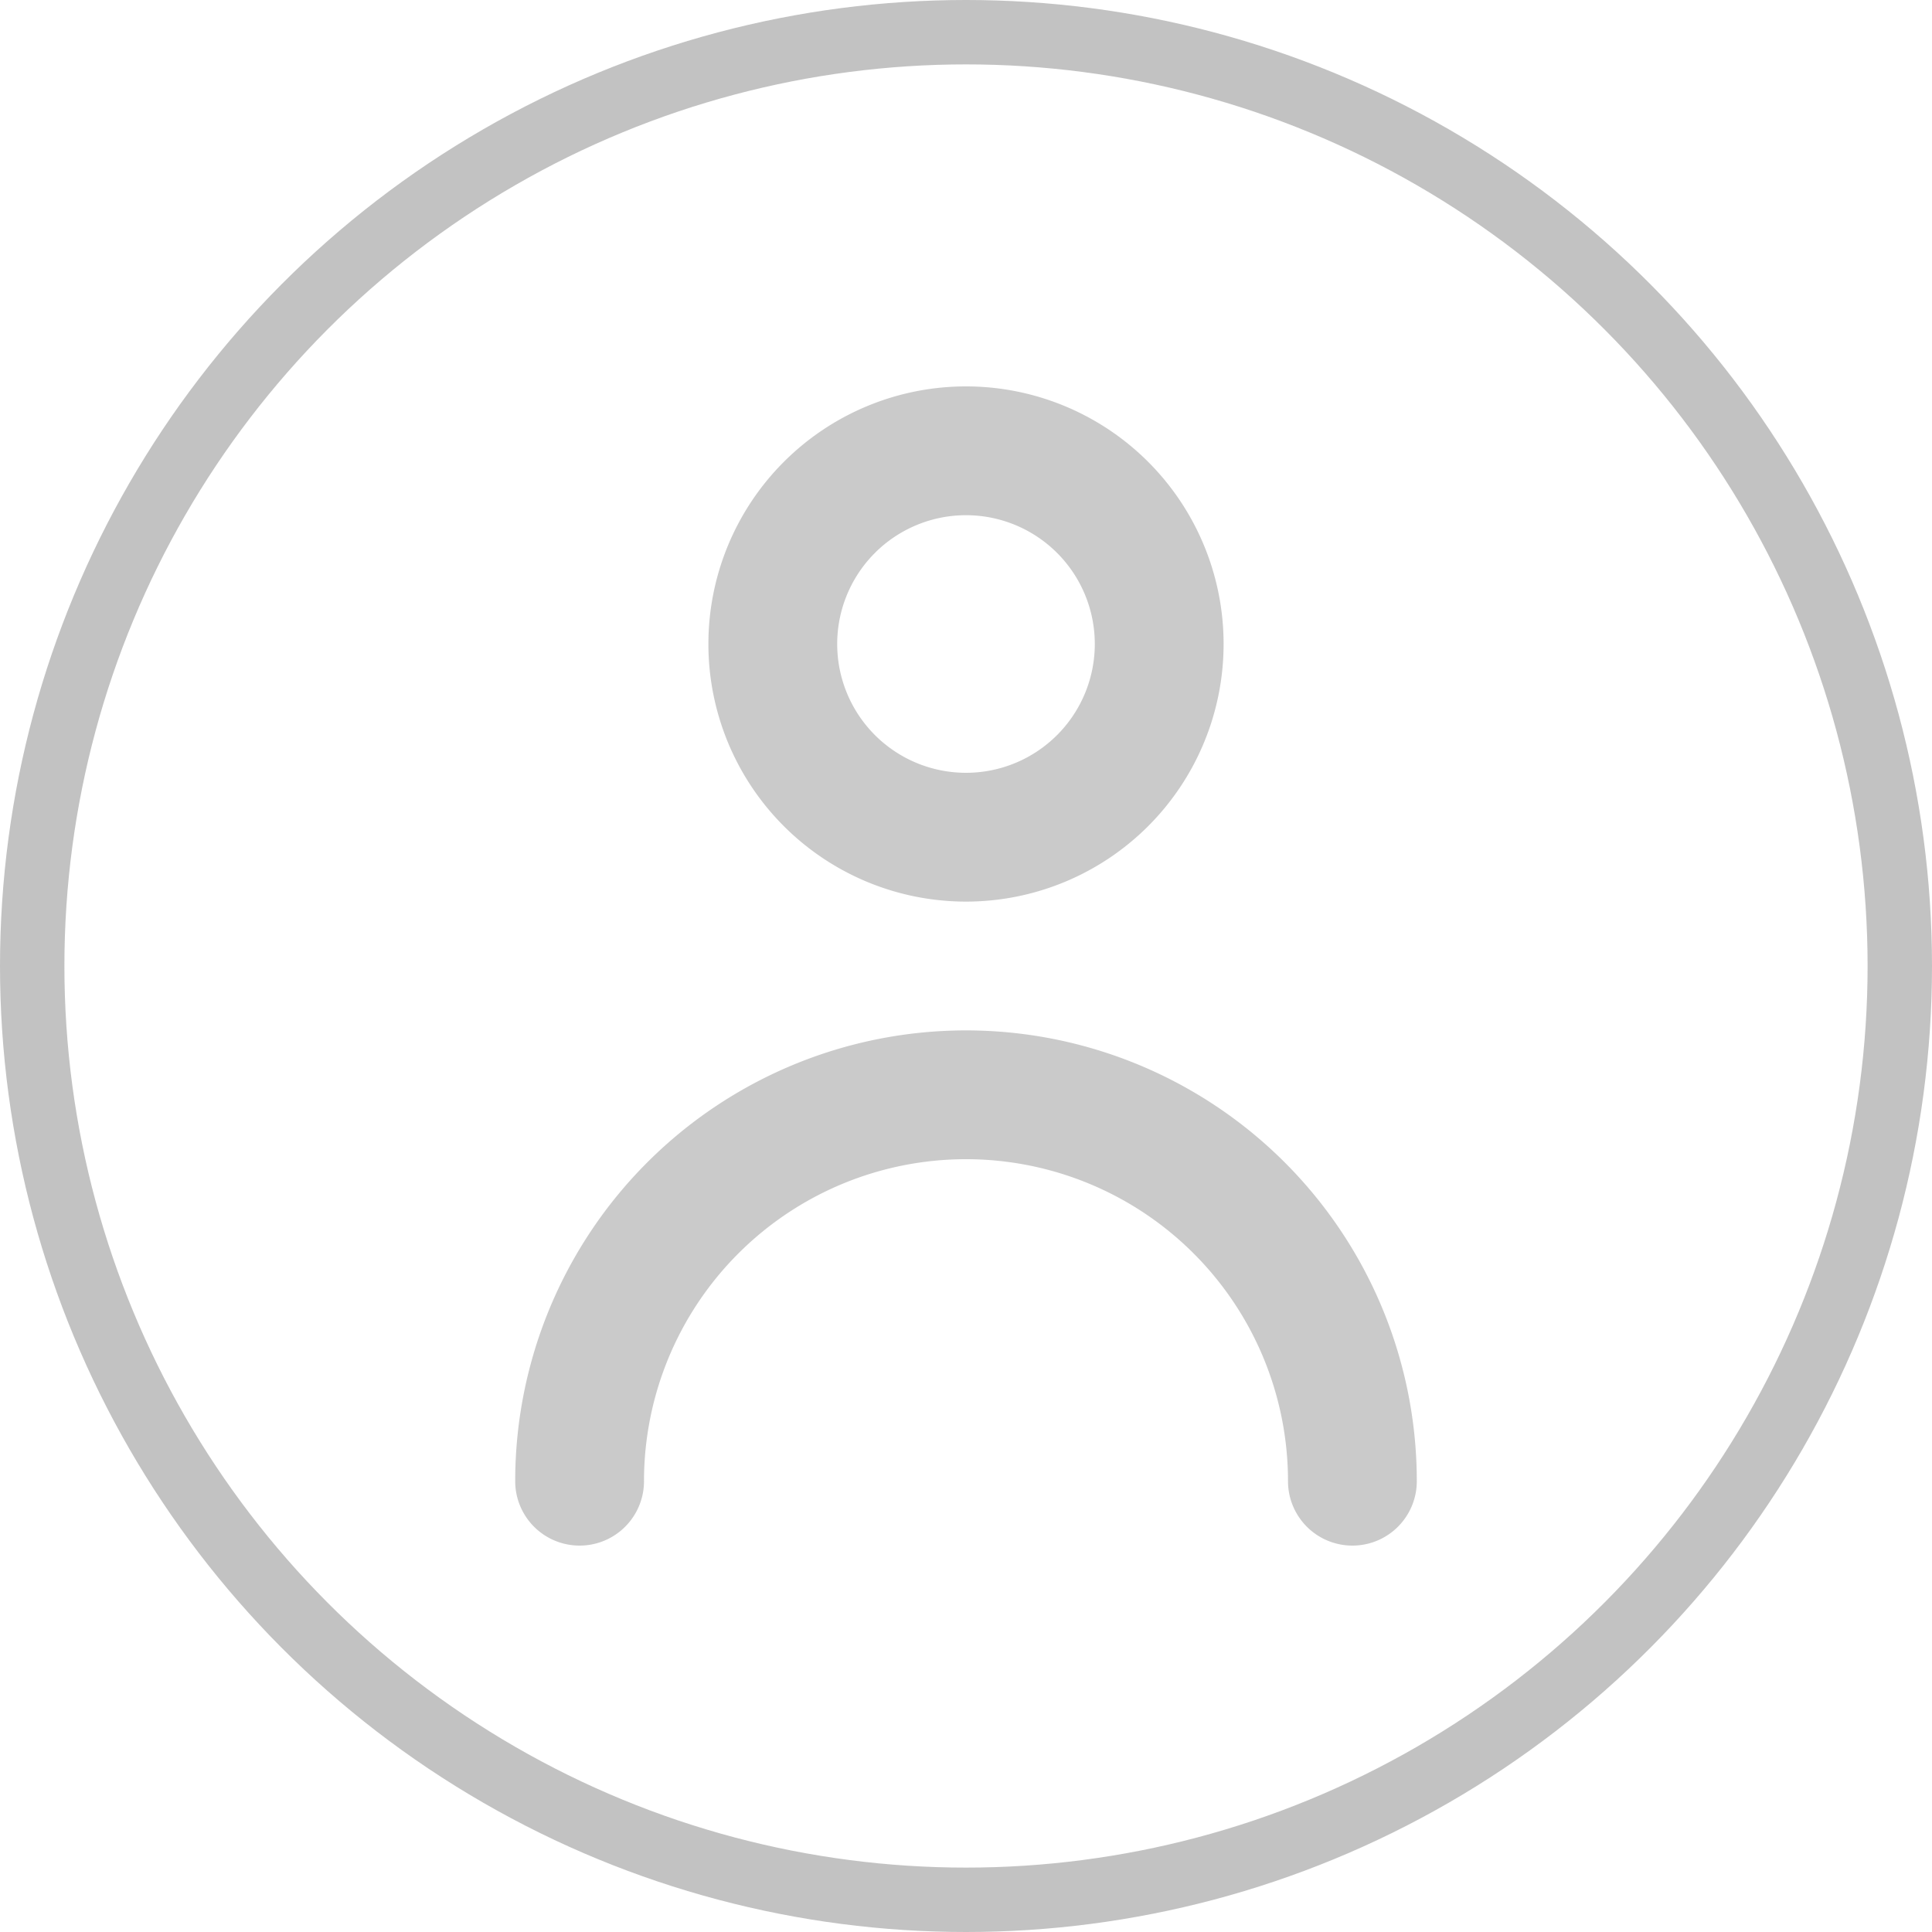 <svg xmlns="http://www.w3.org/2000/svg" width="30" height="30"><g data-name="Layer 2"><path data-name="Trazado 7083" d="M15 14a4 4 0 1 0-4-4 4 4 0 0 0 4 4zm0-6a2 2 0 1 1-2 2 2 2 0 0 1 2-2z" fill="#4d4d4d" opacity=".3"/><path data-name="Trazado 7084" d="M15 16a7 7 0 0 0-7 7 1 1 0 0 0 2 0 5 5 0 1 1 10 0 1 1 0 0 0 2 0 7 7 0 0 0-7-7z" fill="#4d4d4d" opacity=".3"/><g data-name="Elipse 15" fill="none" stroke="rgba(51,51,51,0.3)"><circle cx="15" cy="15" r="15" stroke="none"/><circle cx="15" cy="15" r="14.5"/></g></g></svg>